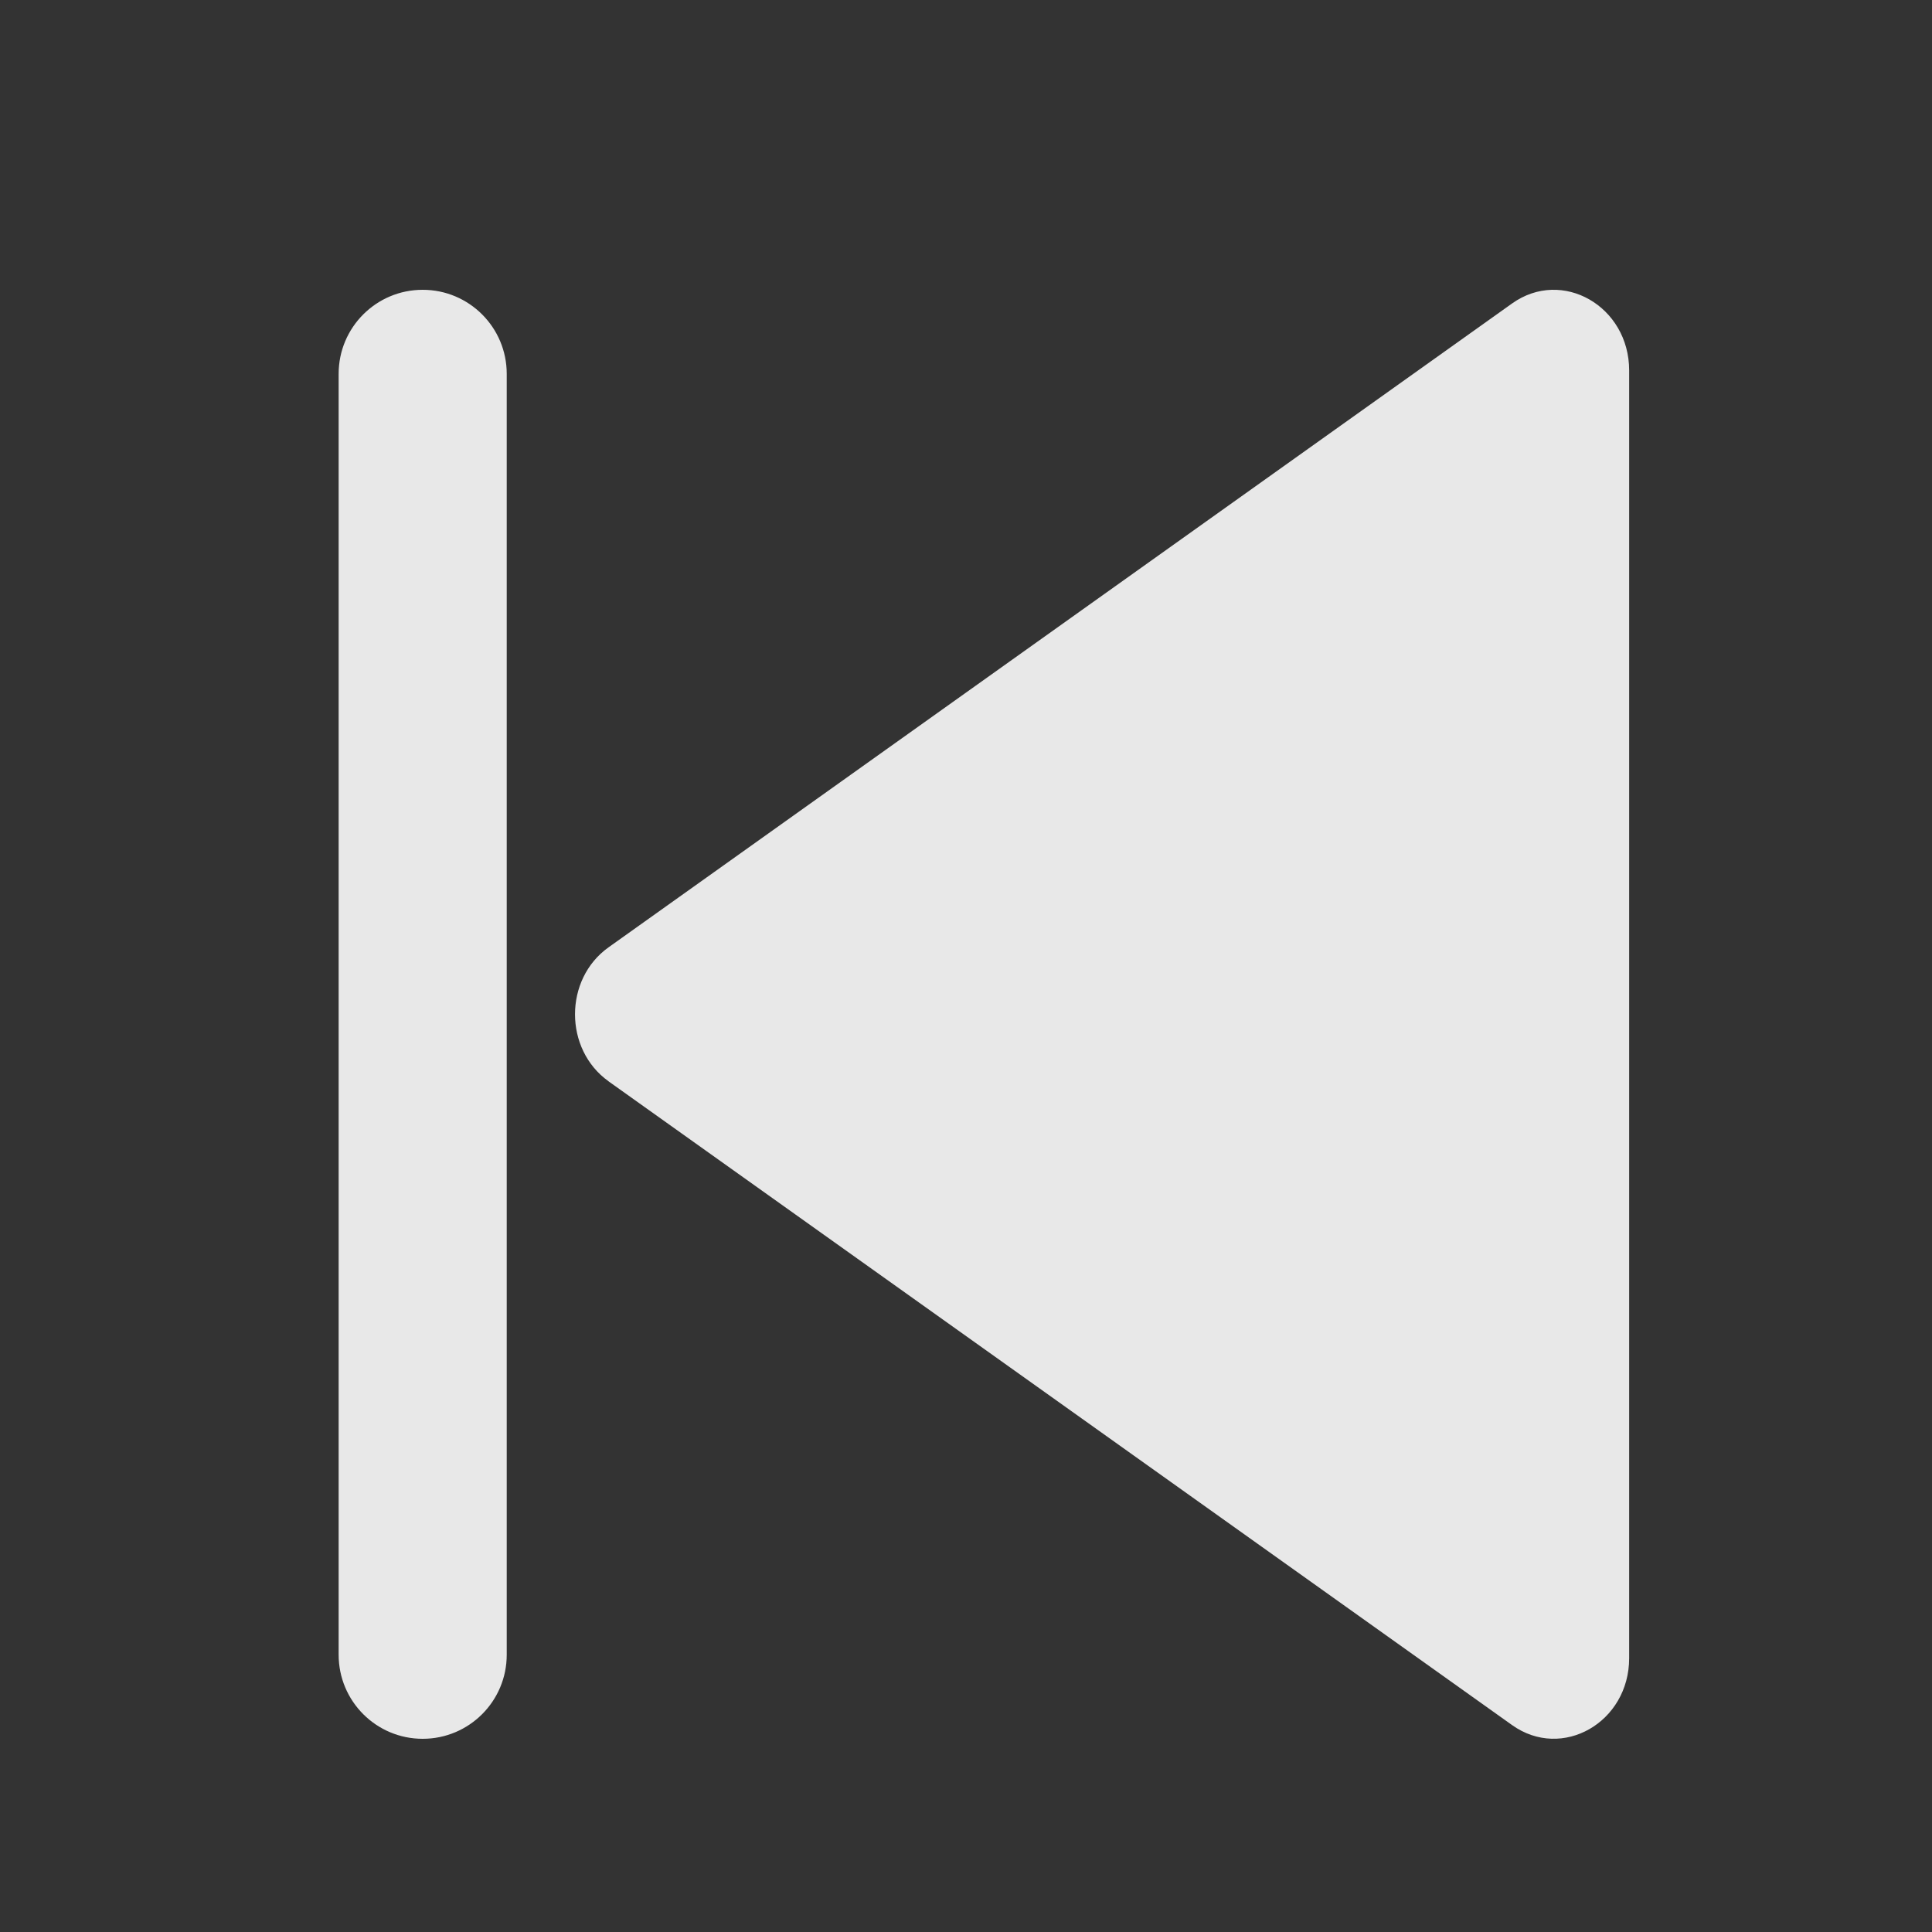 <svg xmlns="http://www.w3.org/2000/svg" width="32" height="32" viewBox="0 0 32 32">
    <rect x="0" y="0" width="32" height="32" fill="#333333" stroke="none"/>
    <g fill="none" fill-rule="evenodd">
        <g>
            <g>
                <g>
                    <g>
                        <g fill="#FFF" fill-opacity=".885">
                            <path d="M16.905 13.11L1.939 23.773C1.11 24.364 0 23.729 0 22.664V1.336C0 .271 1.11-.365 1.939.226l14.966 10.665c.74.527.74 1.69 0 2.218zM19.983 0c.769 0 1.392.623 1.392 1.392v21.216c0 .769-.623 1.392-1.392 1.392-.769 0-1.392-.623-1.392-1.392V1.392c0-.769.623-1.392 1.392-1.392z" transform="translate(-306, -171) translate(306, 148) translate(0, 23) translate(15.873, 16) scale(-1, 1) translate(-15.873, -16) translate(4.762, 4.8)"/>
                        </g>
                        <path stroke="#FFF" stroke-opacity="0" stroke-width="1.582" d="M0 0H31.746V32H0z" transform="translate(-306, -171) translate(306, 148) translate(0, 23) translate(15.873, 16) scale(-1, 1) translate(-15.873, -16)"/>
                    </g>
                </g>
            </g>
        </g>
    </g>
</svg>
